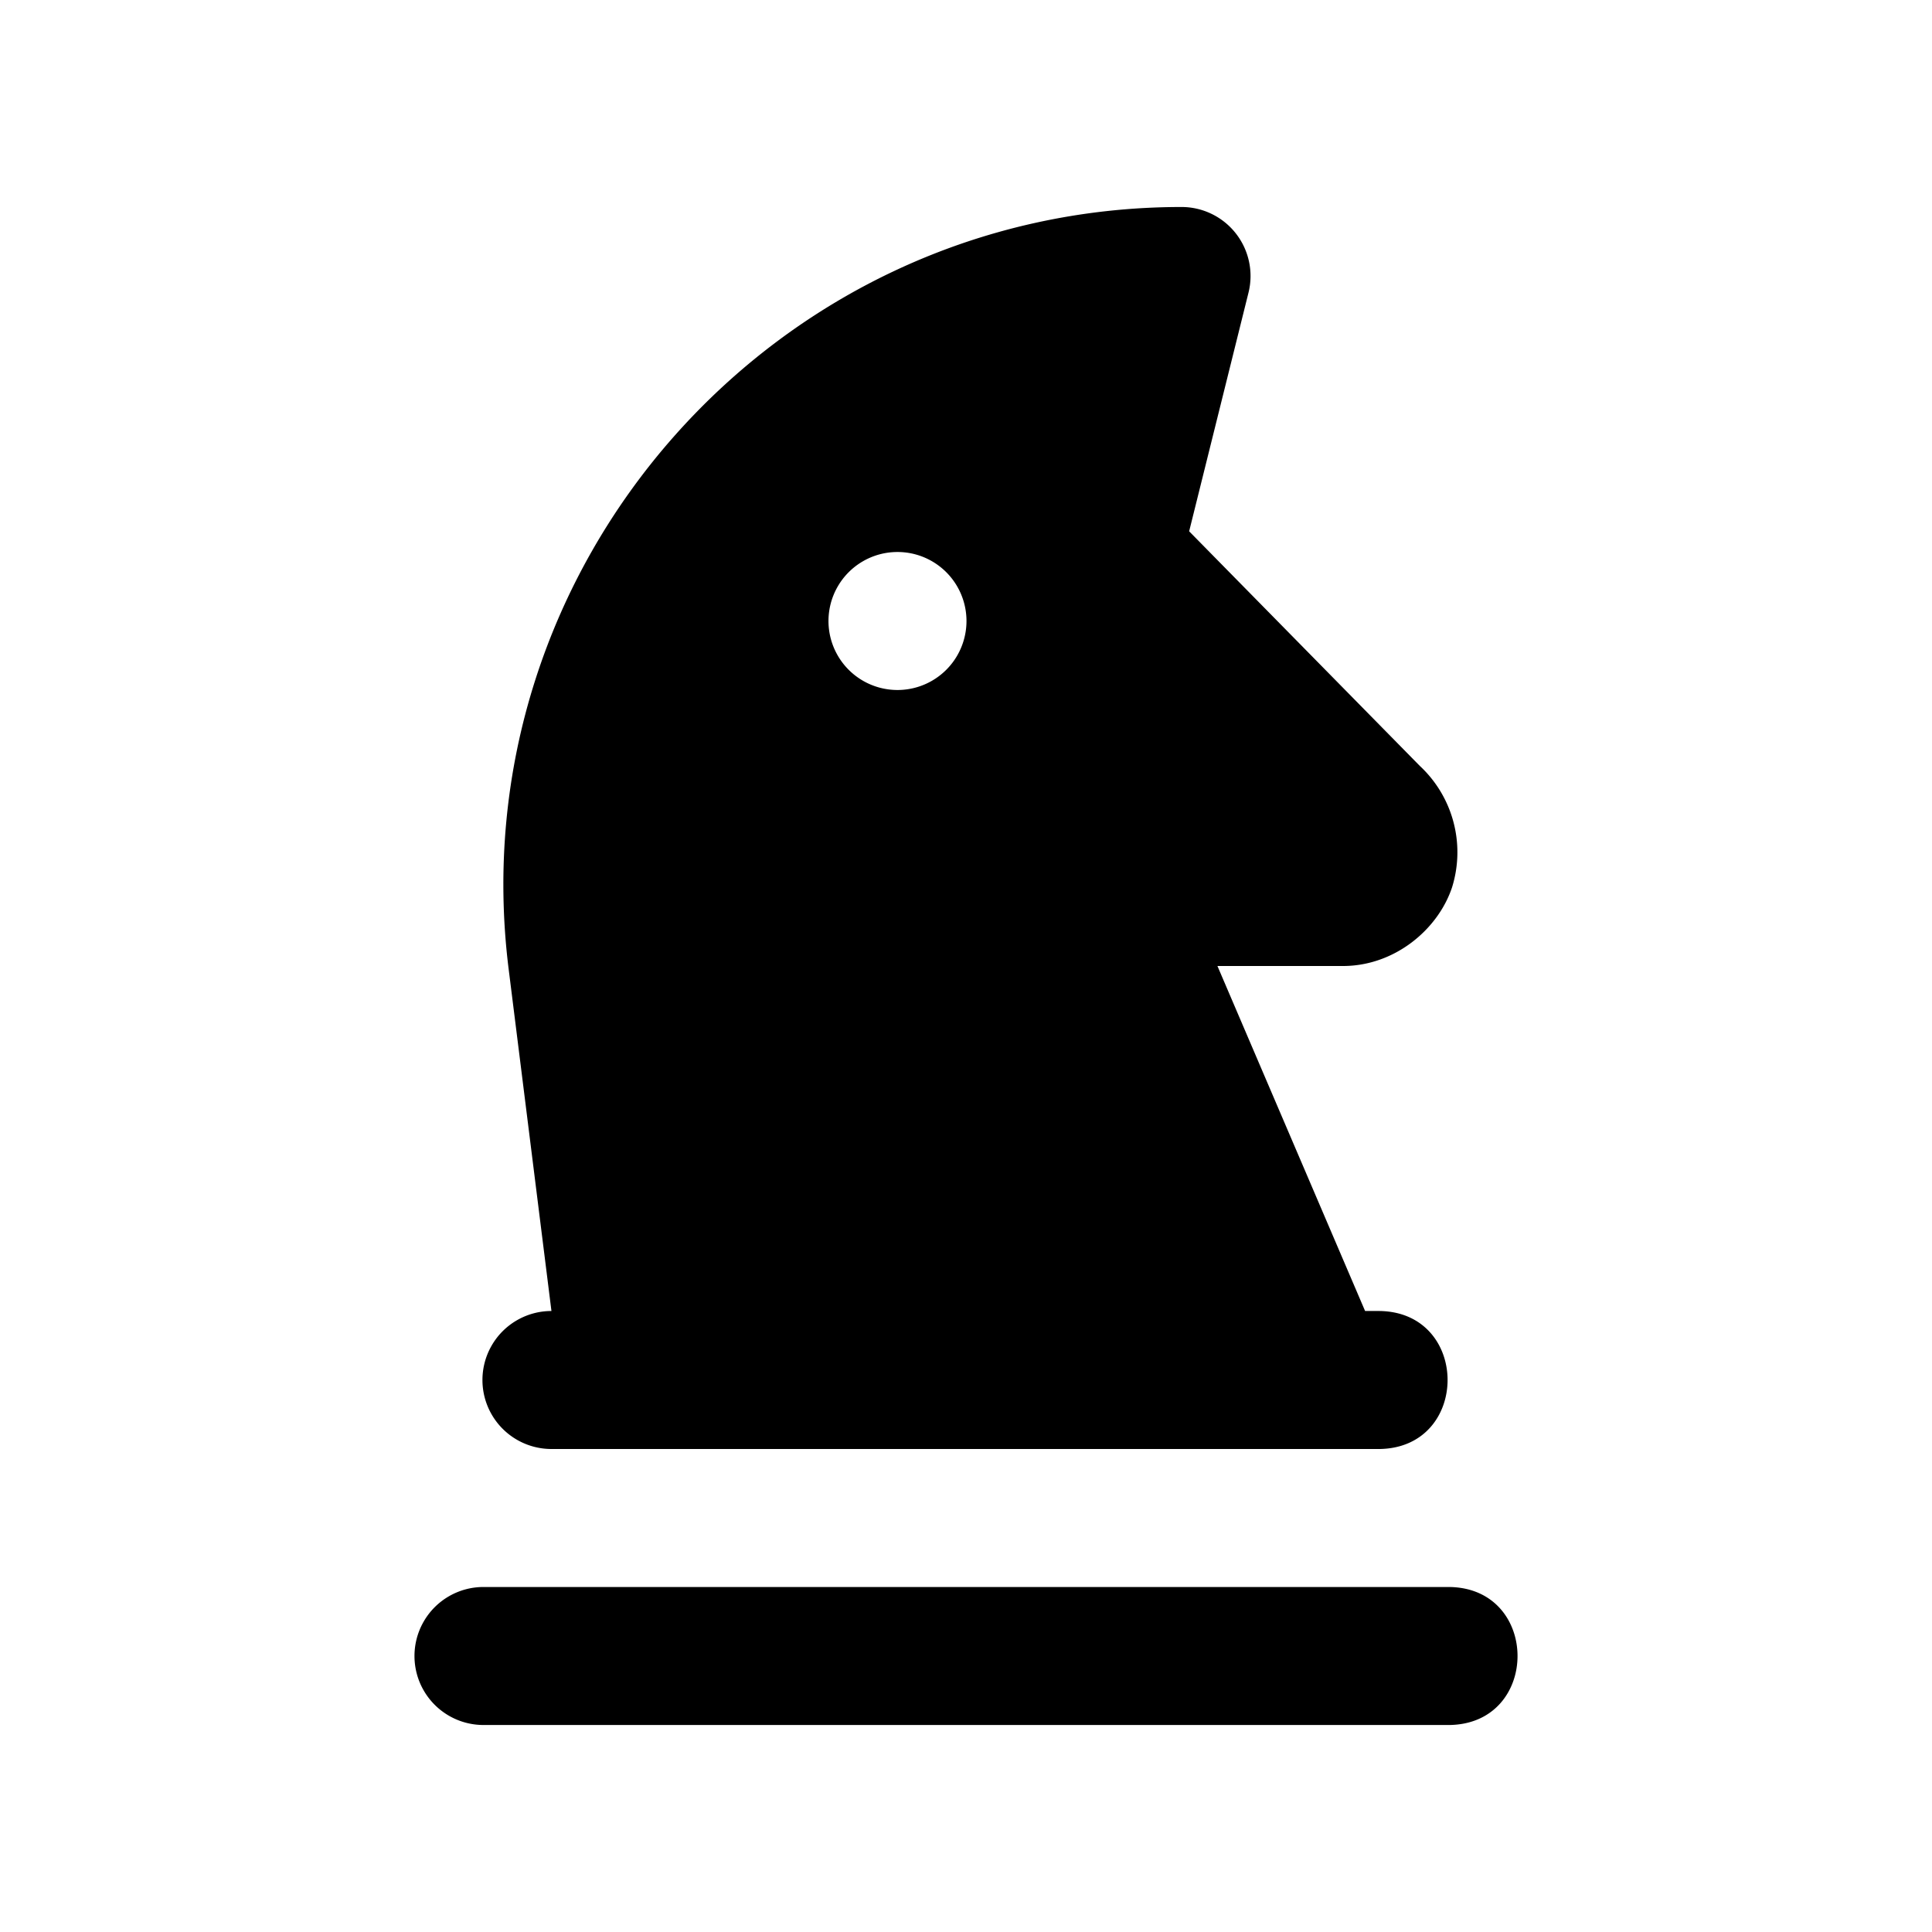 <svg xmlns="http://www.w3.org/2000/svg" width="28" height="28"><path fill="#e6edf3" d="M17.124 3C11.23 3 6.64 8.198 7.372 14.047L7.992 19a1 1 0 0 0 0 2h12.002c1.314-.019 1.314-1.981 0-2h-.21l-2.14-5h1.82c.744 0 1.375-.525 1.58-1.139a1.71 1.71 0 0 0-.467-1.761l-3.343-3.4.86-3.458A1 1 0 0 0 17.124 3m-4.117 5a1 1 0 1 1 0 2 1 1 0 0 1 0-2m-6 15a1 1 0 0 0 0 2h14c1.315-.019 1.315-1.981 0-2z" style="fill:#000000;stroke-linecap:round;stroke-linejoin:round"/></svg>